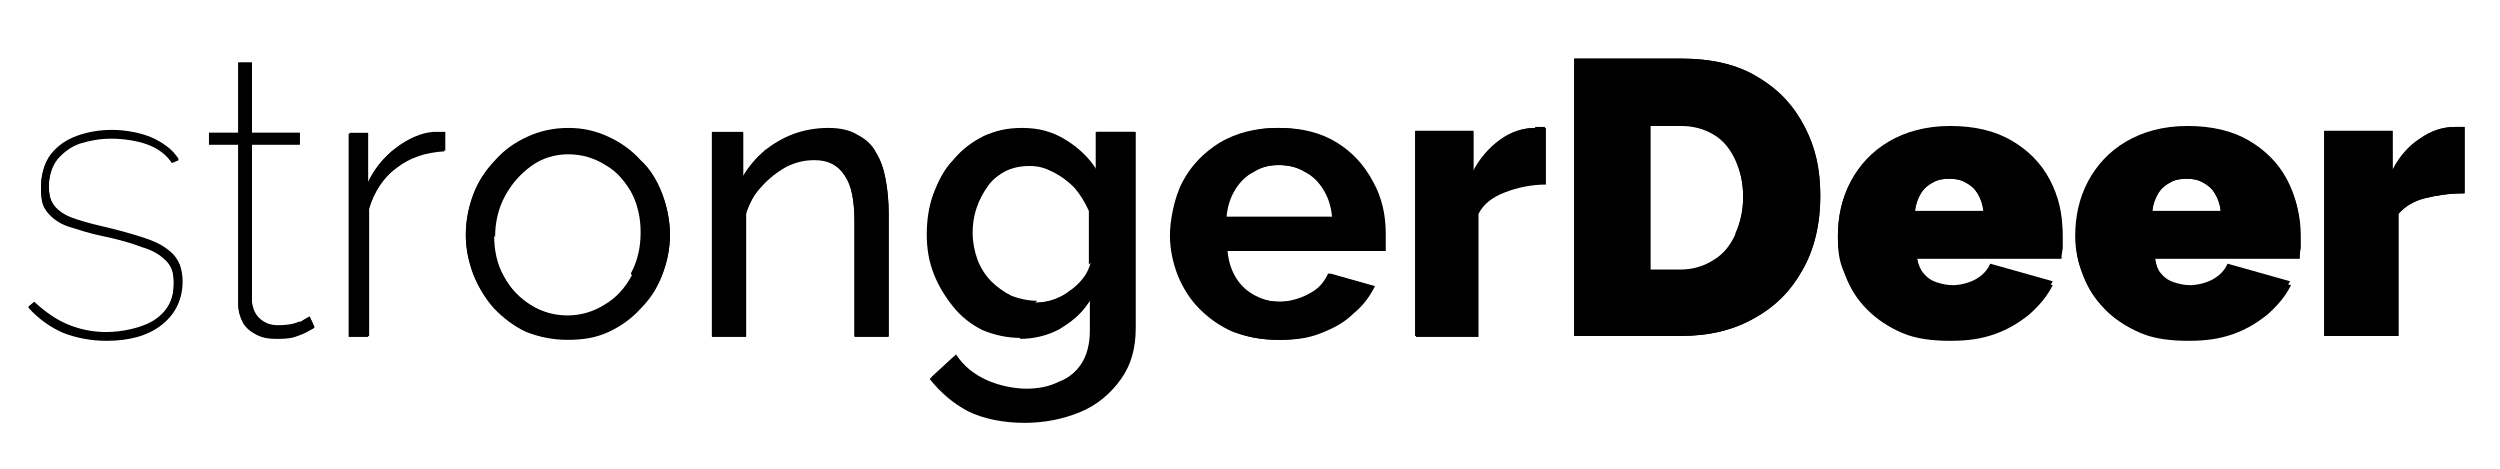 <?xml version="1.0" encoding="UTF-8"?>
<svg id="_레이어_1" data-name="레이어_1" xmlns="http://www.w3.org/2000/svg" version="1.1" viewBox="0 0 256 48">
  <!-- Generator: Adobe Illustrator 29.1.0, SVG Export Plug-In . SVG Version: 2.1.0 Build 142)  -->
  <g>
    <path d="M252.3,19.8c-1.5,0-2.8.2-4,.5-1.2.3-2.1.9-2.7,1.6v12.5h-7.6V13.4h7v4c.7-1.4,1.7-2.5,2.8-3.2,1.1-.8,2.3-1.2,3.6-1.2h.6c.1,0,.3,0,.4,0v6.8Z"/>
    <path d="M224,34.8c-1.8,0-3.5-.3-4.9-.8-1.4-.6-2.7-1.4-3.6-2.4-1-1-1.7-2.1-2.2-3.4-.5-1.3-.8-2.6-.8-4,0-2,.4-3.9,1.3-5.6.9-1.7,2.2-3.1,3.9-4.1,1.7-1,3.8-1.6,6.3-1.6s4.6.5,6.3,1.5c1.7,1,3,2.3,3.9,4,.9,1.7,1.3,3.5,1.3,5.4s0,.8,0,1.2c0,.4,0,.8-.1,1.1h-14.8c0,.7.3,1.4.6,1.8.4.5.8.8,1.4,1,.6.2,1.1.3,1.7.3s1.6-.2,2.3-.6c.7-.4,1.2-.9,1.5-1.6l6.4,1.8c-.6,1.1-1.3,2.1-2.4,3-1,.9-2.2,1.5-3.5,2-1.4.5-2.9.7-4.6.7ZM220.4,21.6h7c0-.7-.3-1.3-.6-1.8-.3-.5-.7-.9-1.2-1.1-.5-.3-1-.4-1.7-.4s-1.2.1-1.7.4c-.5.3-.9.6-1.2,1.1-.3.5-.5,1.1-.6,1.8Z"/>
    <path d="M199.7,34.8c-1.8,0-3.5-.3-4.9-.8-1.4-.6-2.7-1.4-3.6-2.4-1-1-1.7-2.1-2.2-3.4-.5-1.3-.8-2.6-.8-4,0-2,.4-3.9,1.3-5.6.9-1.7,2.2-3.1,3.9-4.1,1.7-1,3.8-1.6,6.3-1.6s4.6.5,6.3,1.5c1.7,1,3,2.3,3.9,4,.9,1.7,1.3,3.5,1.3,5.4s0,.8,0,1.2c0,.4,0,.8-.1,1.1h-14.8c0,.7.3,1.4.6,1.8.4.5.8.8,1.4,1,.6.2,1.1.3,1.7.3s1.6-.2,2.3-.6c.7-.4,1.2-.9,1.5-1.6l6.4,1.8c-.6,1.1-1.3,2.1-2.4,3-1,.9-2.2,1.5-3.5,2-1.4.5-2.9.7-4.6.7ZM196.1,21.6h7c0-.7-.3-1.3-.6-1.8-.3-.5-.7-.9-1.2-1.1-.5-.3-1-.4-1.7-.4s-1.2.1-1.7.4c-.5.3-.9.6-1.2,1.1-.3.5-.5,1.1-.6,1.8Z"/>
    <path d="M161.2,34.4V6h10.9c3.1,0,5.8.6,7.9,1.9,2.1,1.3,3.7,3,4.8,5.1,1.1,2.1,1.6,4.5,1.6,7.1s-.6,5.4-1.8,7.5c-1.2,2.1-2.8,3.8-5,5-2.1,1.2-4.6,1.8-7.5,1.8h-10.9ZM178.5,20.2c0-1.5-.3-2.7-.8-3.8-.5-1.1-1.2-2-2.2-2.6-1-.6-2.1-.9-3.4-.9h-3.1v14.8h3.1c1.4,0,2.5-.3,3.4-1,1-.6,1.7-1.5,2.2-2.6.5-1.1.8-2.4.8-3.8Z"/>
    <path d="M158.3,18.9c-1.5,0-2.9.3-4.2.8-1.3.5-2.2,1.2-2.7,2.2v12.6h-6.4V13.4h5.9v4.2c.7-1.4,1.7-2.5,2.8-3.3,1.1-.8,2.3-1.2,3.6-1.2h.6c.2,0,.3,0,.4,0v5.8Z"/>
    <path d="M130.9,34.8c-1.7,0-3.2-.3-4.6-.8-1.4-.6-2.5-1.4-3.5-2.4-1-1-1.7-2.2-2.2-3.4-.5-1.3-.8-2.7-.8-4.1s.4-3.8,1.3-5.5c.9-1.7,2.2-3,3.8-4,1.7-1,3.7-1.5,5.9-1.5s4.3.5,5.9,1.5c1.6,1,2.9,2.3,3.7,4,.9,1.6,1.3,3.4,1.3,5.3s0,.7,0,1c0,.3,0,.6,0,.8h-16.2c.1,1.1.4,2,.9,2.8.5.8,1.2,1.4,2,1.8.8.4,1.7.6,2.6.6s2.1-.3,3-.8c1-.5,1.6-1.2,2-2.1l4.6,1.3c-.5,1.1-1.2,2-2.2,2.8-.9.8-2,1.5-3.3,2-1.3.5-2.7.7-4.2.7ZM125.5,22.2h11c-.1-1.1-.4-2-.9-2.8-.5-.8-1.1-1.4-1.9-1.8-.8-.5-1.7-.7-2.7-.7s-1.8.2-2.6.7c-.8.4-1.4,1-1.9,1.8-.5.8-.8,1.7-.9,2.8Z"/>
    <path d="M104.5,34.6c-1.4,0-2.7-.3-3.9-.8-1.2-.6-2.2-1.4-3-2.4-.8-1-1.5-2.1-2-3.4-.5-1.3-.7-2.6-.7-4s.2-2.9.7-4.2c.5-1.3,1.1-2.5,2-3.4.9-1,1.9-1.8,3.1-2.4,1.2-.6,2.5-.8,3.9-.8s3.1.4,4.4,1.2c1.3.8,2.3,1.8,3.2,3.1v-4h3.9v20.3c0,2-.5,3.7-1.5,5.2-1,1.4-2.3,2.5-4,3.2s-3.6,1.1-5.7,1.1-4.2-.4-5.8-1.2c-1.5-.8-2.8-1.9-3.9-3.3l2.5-2.3c.8,1.1,1.8,2,3.1,2.6,1.3.6,2.6.9,4.1.9s2.3-.2,3.3-.7c1-.4,1.9-1.1,2.5-2,.6-.9.9-2.1.9-3.4v-3.2c-.7,1.3-1.8,2.2-3.1,3-1.3.7-2.7,1-4.1,1ZM106,31c.7,0,1.3-.1,1.9-.3.6-.2,1.2-.5,1.7-.9.5-.4,1-.8,1.4-1.3.4-.5.6-1,.8-1.6v-5.5c-.3-.9-.8-1.7-1.5-2.4-.6-.7-1.4-1.2-2.2-1.6-.8-.4-1.6-.6-2.4-.6s-1.8.2-2.6.6c-.7.4-1.4.9-1.9,1.6-.5.7-.9,1.4-1.2,2.3-.3.9-.4,1.7-.4,2.6s.2,1.9.5,2.7c.3.8.8,1.6,1.4,2.2.6.6,1.3,1.1,2.1,1.5.8.3,1.7.5,2.6.5Z"/>
    <path d="M91,34.4h-3.5v-11.7c0-2.2-.3-3.8-1-4.8-.7-1-1.7-1.6-3.1-1.6s-1.9.2-2.9.7c-.9.5-1.8,1.1-2.5,2-.7.8-1.2,1.7-1.6,2.8v12.6h-3.5V13.5h3.2v4.5c.6-1,1.3-1.8,2.2-2.6.9-.7,1.9-1.3,3-1.7,1.1-.4,2.3-.6,3.5-.6s2.2.2,3,.7c.8.4,1.5,1,1.9,1.8.5.8.8,1.7,1,2.8.2,1.1.3,2.2.3,3.5v12.5Z"/>
    <path d="M58.1,34.8c-1.5,0-2.9-.3-4.2-.8-1.3-.6-2.3-1.4-3.3-2.4-.9-1-1.6-2.2-2.1-3.4-.5-1.3-.8-2.7-.8-4.1s.3-2.9.8-4.2c.5-1.3,1.2-2.5,2.2-3.4.9-1,2-1.8,3.3-2.4,1.3-.6,2.7-.9,4.2-.9s2.9.3,4.1.9c1.3.6,2.3,1.3,3.3,2.4.9,1,1.7,2.1,2.2,3.4.5,1.3.8,2.7.8,4.2s-.3,2.8-.8,4.1c-.5,1.3-1.2,2.4-2.2,3.4-.9,1-2,1.8-3.3,2.4-1.3.6-2.6.8-4.2.8ZM50.6,24.1c0,1.5.3,3,1,4.2.7,1.3,1.6,2.3,2.8,3,1.1.7,2.4,1.1,3.8,1.1s2.7-.4,3.8-1.1c1.1-.7,2.1-1.8,2.8-3,.7-1.3,1-2.7,1-4.2s-.3-3-1-4.2c-.7-1.3-1.6-2.3-2.8-3-1.1-.7-2.4-1.1-3.8-1.1s-2.7.4-3.8,1.2c-1.1.8-2,1.8-2.7,3.1-.7,1.3-1,2.7-1,4.2Z"/>
    <path d="M45.6,15.4c-1.9,0-3.5.6-4.9,1.7-1.4,1-2.4,2.5-2.9,4.3v13h-2V13.6h1.9v5.1c.7-1.5,1.7-2.7,2.9-3.6,1.2-.9,2.5-1.5,3.8-1.6.3,0,.5,0,.7,0h.5v1.9Z"/>
    <path d="M32.2,33.4c0,0-.3.1-.6.4-.4.2-.9.4-1.4.6-.6.2-1.2.2-2,.2s-1.3-.1-1.9-.4c-.6-.3-1.1-.7-1.4-1.2-.3-.5-.5-1.2-.5-1.9V14.8h-3v-1.2h3v-7.2h1.4v7.2h4.9v1.2h-4.9v16.2c0,.8.3,1.4.9,1.8.5.4,1.1.6,1.8.6s1.6-.1,2.2-.4c.6-.3,1-.5,1-.6l.5,1.1Z"/>
    <path d="M10.9,34.8c-1.6,0-3-.3-4.4-.8-1.3-.6-2.5-1.4-3.6-2.6l.6-.5c1.1,1,2.2,1.8,3.4,2.3,1.2.5,2.5.8,4,.8s3.7-.4,5-1.3c1.3-.9,1.9-2.1,1.9-3.7s-.3-1.8-.8-2.4c-.6-.6-1.4-1.1-2.5-1.4-1.1-.4-2.4-.7-3.9-1.1-1.4-.3-2.6-.7-3.6-1-.9-.3-1.6-.8-2.1-1.4-.5-.6-.7-1.4-.7-2.5s.3-2.5,1-3.4c.7-.9,1.6-1.5,2.7-1.9,1.1-.4,2.3-.6,3.6-.6s3.1.3,4.3.9c1.2.6,2,1.3,2.5,2.1l-.7.3c-.5-.8-1.3-1.5-2.5-1.9-1.1-.4-2.4-.6-3.7-.6s-2.2.2-3.2.5c-1,.3-1.7.9-2.3,1.6s-.9,1.7-.9,2.8.2,1.6.6,2.1c.4.5,1,.9,1.8,1.2.8.3,1.9.6,3.2.9,1.7.4,3.1.8,4.3,1.2,1.2.4,2.1.9,2.8,1.6.6.6,1,1.6,1,2.8,0,1.8-.7,3.3-2.1,4.4-1.4,1.1-3.3,1.6-5.6,1.6Z"/>
  </g>
  <g>
    <path d="M252,13h-.6c-1.3,0-2.4.4-3.6,1.2-1.1.7-2.1,1.8-2.8,3.2v-4h-7v21h7.6v-12.5c.6-.7,1.5-1.3,2.7-1.6,1.2-.3,2.5-.5,4-.5v-6.8c-.1,0-.2,0-.4,0Z"/>
    <path d="M230.4,14.5c-1.7-1-3.8-1.5-6.3-1.5s-4.6.5-6.3,1.6c-1.7,1-3,2.4-3.9,4.1-.9,1.7-1.3,3.5-1.3,5.6s.3,2.8.8,4c.5,1.3,1.2,2.4,2.2,3.4,1,1,2.2,1.8,3.6,2.4,1.4.6,3.1.8,4.9.8s3.2-.2,4.6-.7c1.4-.5,2.5-1.2,3.5-2,1-.9,1.8-1.8,2.4-3l-6.4-1.8c-.2.7-.7,1.2-1.5,1.6-.7.4-1.5.6-2.3.6s-1.2-.1-1.7-.3c-.5-.2-1-.5-1.4-1-.3-.5-.5-1.1-.6-1.8h14.8c0-.3,0-.7.1-1.1,0-.4,0-.8,0-1.2,0-1.9-.4-3.7-1.3-5.4-.9-1.7-2.2-3-3.9-4ZM220.4,21.6c0-.7.3-1.3.6-1.8.3-.5.7-.9,1.2-1.1.5-.3,1.1-.4,1.7-.4s1.2.1,1.7.4c.5.3.9.6,1.2,1.1.3.5.5,1.1.6,1.8h-7Z"/>
    <path d="M206,14.5c-1.7-1-3.8-1.5-6.3-1.5s-4.6.5-6.3,1.6c-1.7,1-3,2.4-3.9,4.1-.9,1.7-1.3,3.5-1.3,5.6s.3,2.8.8,4c.5,1.3,1.2,2.4,2.2,3.4,1,1,2.2,1.8,3.6,2.4,1.4.6,3.1.8,4.9.8s3.2-.2,4.6-.7c1.4-.5,2.5-1.2,3.5-2,1-.9,1.8-1.8,2.4-3l-6.4-1.8c-.2.7-.7,1.2-1.5,1.6-.7.4-1.5.6-2.3.6s-1.2-.1-1.7-.3c-.5-.2-1-.5-1.4-1-.3-.5-.5-1.1-.6-1.8h14.8c0-.3,0-.7.1-1.1,0-.4,0-.8,0-1.2,0-1.9-.4-3.7-1.3-5.4-.9-1.7-2.2-3-3.9-4ZM196.1,21.6c0-.7.3-1.3.6-1.8.3-.5.7-.9,1.2-1.1.5-.3,1.1-.4,1.7-.4s1.2.1,1.7.4c.5.3.9.6,1.2,1.1.3.5.5,1.1.6,1.8h-7Z"/>
    <path d="M180,7.9c-2.1-1.3-4.7-1.9-7.9-1.9h-10.9v28.4h10.9c2.9,0,5.4-.6,7.5-1.8,2.2-1.2,3.8-2.8,5-5,1.2-2.1,1.8-4.6,1.8-7.5s-.5-5-1.6-7.1c-1.1-2.2-2.7-3.9-4.8-5.1ZM177.7,24c-.5,1.1-1.2,2-2.2,2.6-.9.6-2.1,1-3.4,1h-3.1v-14.8h3.1c1.3,0,2.5.3,3.4.9,1,.6,1.7,1.5,2.2,2.6.5,1.1.8,2.4.8,3.8s-.3,2.7-.8,3.8Z"/>
    <path d="M157.2,13.1c-1.3,0-2.5.4-3.6,1.2-1.1.8-2.1,1.9-2.8,3.3v-4.2h-5.9v21h6.4v-12.6c.6-1,1.5-1.7,2.7-2.2,1.3-.5,2.7-.8,4.2-.8v-5.8c-.1,0-.2,0-.4,0h-.6Z"/>
    <path d="M136.9,14.6c-1.6-1-3.6-1.5-5.9-1.5s-4.2.5-5.9,1.5c-1.7,1-2.9,2.3-3.8,4-.9,1.7-1.3,3.5-1.3,5.5s.3,2.8.8,4.1c.5,1.3,1.3,2.4,2.2,3.4,1,1,2.1,1.8,3.5,2.4,1.4.6,2.9.8,4.6.8s3-.2,4.2-.7c1.3-.5,2.4-1.1,3.3-2,1-.8,1.7-1.8,2.2-2.8l-4.6-1.3c-.3.9-1,1.5-2,2.1-.9.5-1.9.8-3,.8s-1.8-.2-2.6-.6c-.8-.4-1.5-1-2-1.8-.5-.8-.8-1.7-.9-2.8h16.2c0-.2,0-.5,0-.8,0-.3,0-.7,0-1,0-1.9-.4-3.7-1.3-5.3-.9-1.7-2.1-3-3.7-4ZM125.5,22.2c.1-1.1.4-2,.9-2.8.5-.8,1.1-1.4,1.9-1.8.8-.5,1.7-.7,2.6-.7s1.9.2,2.7.7c.8.4,1.4,1,1.9,1.8.5.8.8,1.7.9,2.8h-11Z"/>
    <path d="M112.3,17.4c-.8-1.3-1.9-2.3-3.2-3.1-1.3-.8-2.7-1.2-4.4-1.2s-2.7.3-3.9.8c-1.2.6-2.2,1.3-3.1,2.4-.9,1-1.5,2.1-2,3.4s-.7,2.7-.7,4.2.2,2.8.7,4c.5,1.3,1.1,2.4,2,3.4.9,1,1.9,1.8,3,2.4,1.2.6,2.5.8,3.9.8s2.8-.3,4.1-1c1.3-.7,2.3-1.7,3.1-3v3.2c0,1.4-.3,2.5-.9,3.4-.6.9-1.4,1.6-2.5,2-1,.5-2.1.7-3.3.7s-2.8-.3-4.1-.9c-1.3-.6-2.3-1.4-3.1-2.6l-2.5,2.3c1.1,1.4,2.4,2.5,3.9,3.3,1.5.8,3.4,1.2,5.8,1.2s4-.4,5.7-1.1,3-1.8,4-3.2c1-1.4,1.5-3.1,1.5-5.2V13.5h-3.9v4ZM111.7,26.9c-.2.6-.4,1.1-.8,1.6-.4.5-.8.9-1.4,1.3-.5.4-1.1.7-1.7.9-.6.2-1.3.3-1.9.3s-1.8-.2-2.6-.5c-.8-.4-1.5-.9-2.1-1.5-.6-.7-1.1-1.4-1.4-2.2-.3-.8-.5-1.7-.5-2.7s.1-1.8.4-2.6c.3-.9.7-1.6,1.2-2.3.5-.7,1.2-1.2,1.9-1.6.8-.4,1.6-.6,2.6-.6s1.6.2,2.4.6,1.5.9,2.2,1.6c.6.7,1.1,1.5,1.5,2.4v5.5Z"/>
    <path d="M89.7,15.7c-.5-.8-1.1-1.4-1.9-1.8-.8-.5-1.8-.7-3-.7s-2.4.2-3.5.6c-1.1.4-2.1,1-3,1.7-.9.7-1.6,1.6-2.2,2.6v-4.5h-3.2v20.9h3.5v-12.6c.3-1.1.8-2,1.6-2.8.7-.8,1.6-1.5,2.5-2,1-.5,1.9-.7,2.9-.7,1.4,0,2.4.5,3.1,1.6.7,1,1,2.6,1,4.8v11.7h3.5v-12.5c0-1.3-.1-2.4-.3-3.5-.2-1.1-.5-2-1-2.8Z"/>
    <path d="M65.6,16.4c-.9-1-2-1.8-3.3-2.4-1.3-.6-2.6-.9-4.1-.9s-2.9.3-4.2.9c-1.3.6-2.3,1.3-3.3,2.4-.9,1-1.7,2.1-2.2,3.4-.5,1.3-.8,2.7-.8,4.2s.3,2.8.8,4.1c.5,1.3,1.2,2.4,2.1,3.4.9,1,2,1.8,3.3,2.4,1.3.6,2.7.8,4.2.8s2.9-.3,4.2-.8c1.3-.6,2.4-1.4,3.3-2.4.9-1,1.7-2.2,2.2-3.4.5-1.3.8-2.7.8-4.1s-.3-2.9-.8-4.2c-.5-1.3-1.2-2.5-2.2-3.4ZM64.7,28.2c-.7,1.3-1.6,2.3-2.8,3-1.1.7-2.4,1.1-3.8,1.1s-2.7-.4-3.8-1.1c-1.1-.7-2.1-1.7-2.8-3-.7-1.3-1-2.7-1-4.2s.3-3,1-4.2c.7-1.3,1.6-2.3,2.7-3.1,1.1-.8,2.4-1.2,3.8-1.2s2.7.4,3.8,1.1c1.1.7,2.1,1.8,2.8,3,.7,1.3,1,2.7,1,4.2s-.3,2.9-1,4.2Z"/>
    <path d="M44.3,13.6c-1.3.1-2.6.7-3.8,1.6-1.2.9-2.2,2.1-2.9,3.6v-5.1h-1.9v20.8h2v-13c.6-1.8,1.5-3.3,2.9-4.3,1.4-1.1,3.1-1.6,4.9-1.7v-1.9h-.5c-.2,0-.5,0-.7,0Z"/>
    <path d="M30.7,32.9c-.6.3-1.4.4-2.2.4s-1.3-.2-1.8-.6c-.5-.4-.8-1-.9-1.8V14.8h4.9v-1.2h-4.9v-7.2h-1.4v7.2h-3v1.2h3v16.4c0,.7.2,1.3.5,1.9.3.5.8.9,1.4,1.2.6.3,1.2.4,1.9.4s1.4,0,2-.2c.6-.2,1.1-.4,1.4-.6.4-.2.6-.3.6-.4l-.5-1.1c0,0-.4.2-1,.6Z"/>
    <path d="M14.9,24.5c-1.2-.4-2.6-.8-4.3-1.2-1.3-.3-2.3-.6-3.2-.9-.8-.3-1.4-.7-1.8-1.2-.4-.5-.6-1.2-.6-2.1s.3-2.1.9-2.8c.6-.7,1.4-1.3,2.3-1.6,1-.3,2-.5,3.2-.5s2.6.2,3.7.6c1.1.4,2,1.1,2.5,1.9l.7-.3c-.5-.9-1.3-1.6-2.5-2.1-1.2-.6-2.6-.9-4.3-.9s-2.5.2-3.6.6c-1.1.4-2,1-2.7,1.9-.7.9-1,2-1,3.4s.2,1.9.7,2.5c.5.6,1.2,1.1,2.1,1.4,1,.3,2.1.7,3.6,1,1.5.3,2.9.7,3.9,1.1,1.1.3,1.9.8,2.5,1.4.6.6.8,1.3.8,2.4,0,1.6-.6,2.8-1.9,3.7-1.3.9-2.9,1.3-5,1.3s-2.8-.3-4-.8c-1.2-.5-2.3-1.3-3.4-2.3l-.6.5c1,1.1,2.2,2,3.6,2.6,1.3.5,2.8.8,4.4.8,2.3,0,4.2-.5,5.6-1.6,1.4-1.1,2.1-2.5,2.1-4.4s-.3-2.1-1-2.8c-.6-.7-1.6-1.2-2.8-1.6Z"/>
  </g>
</svg>